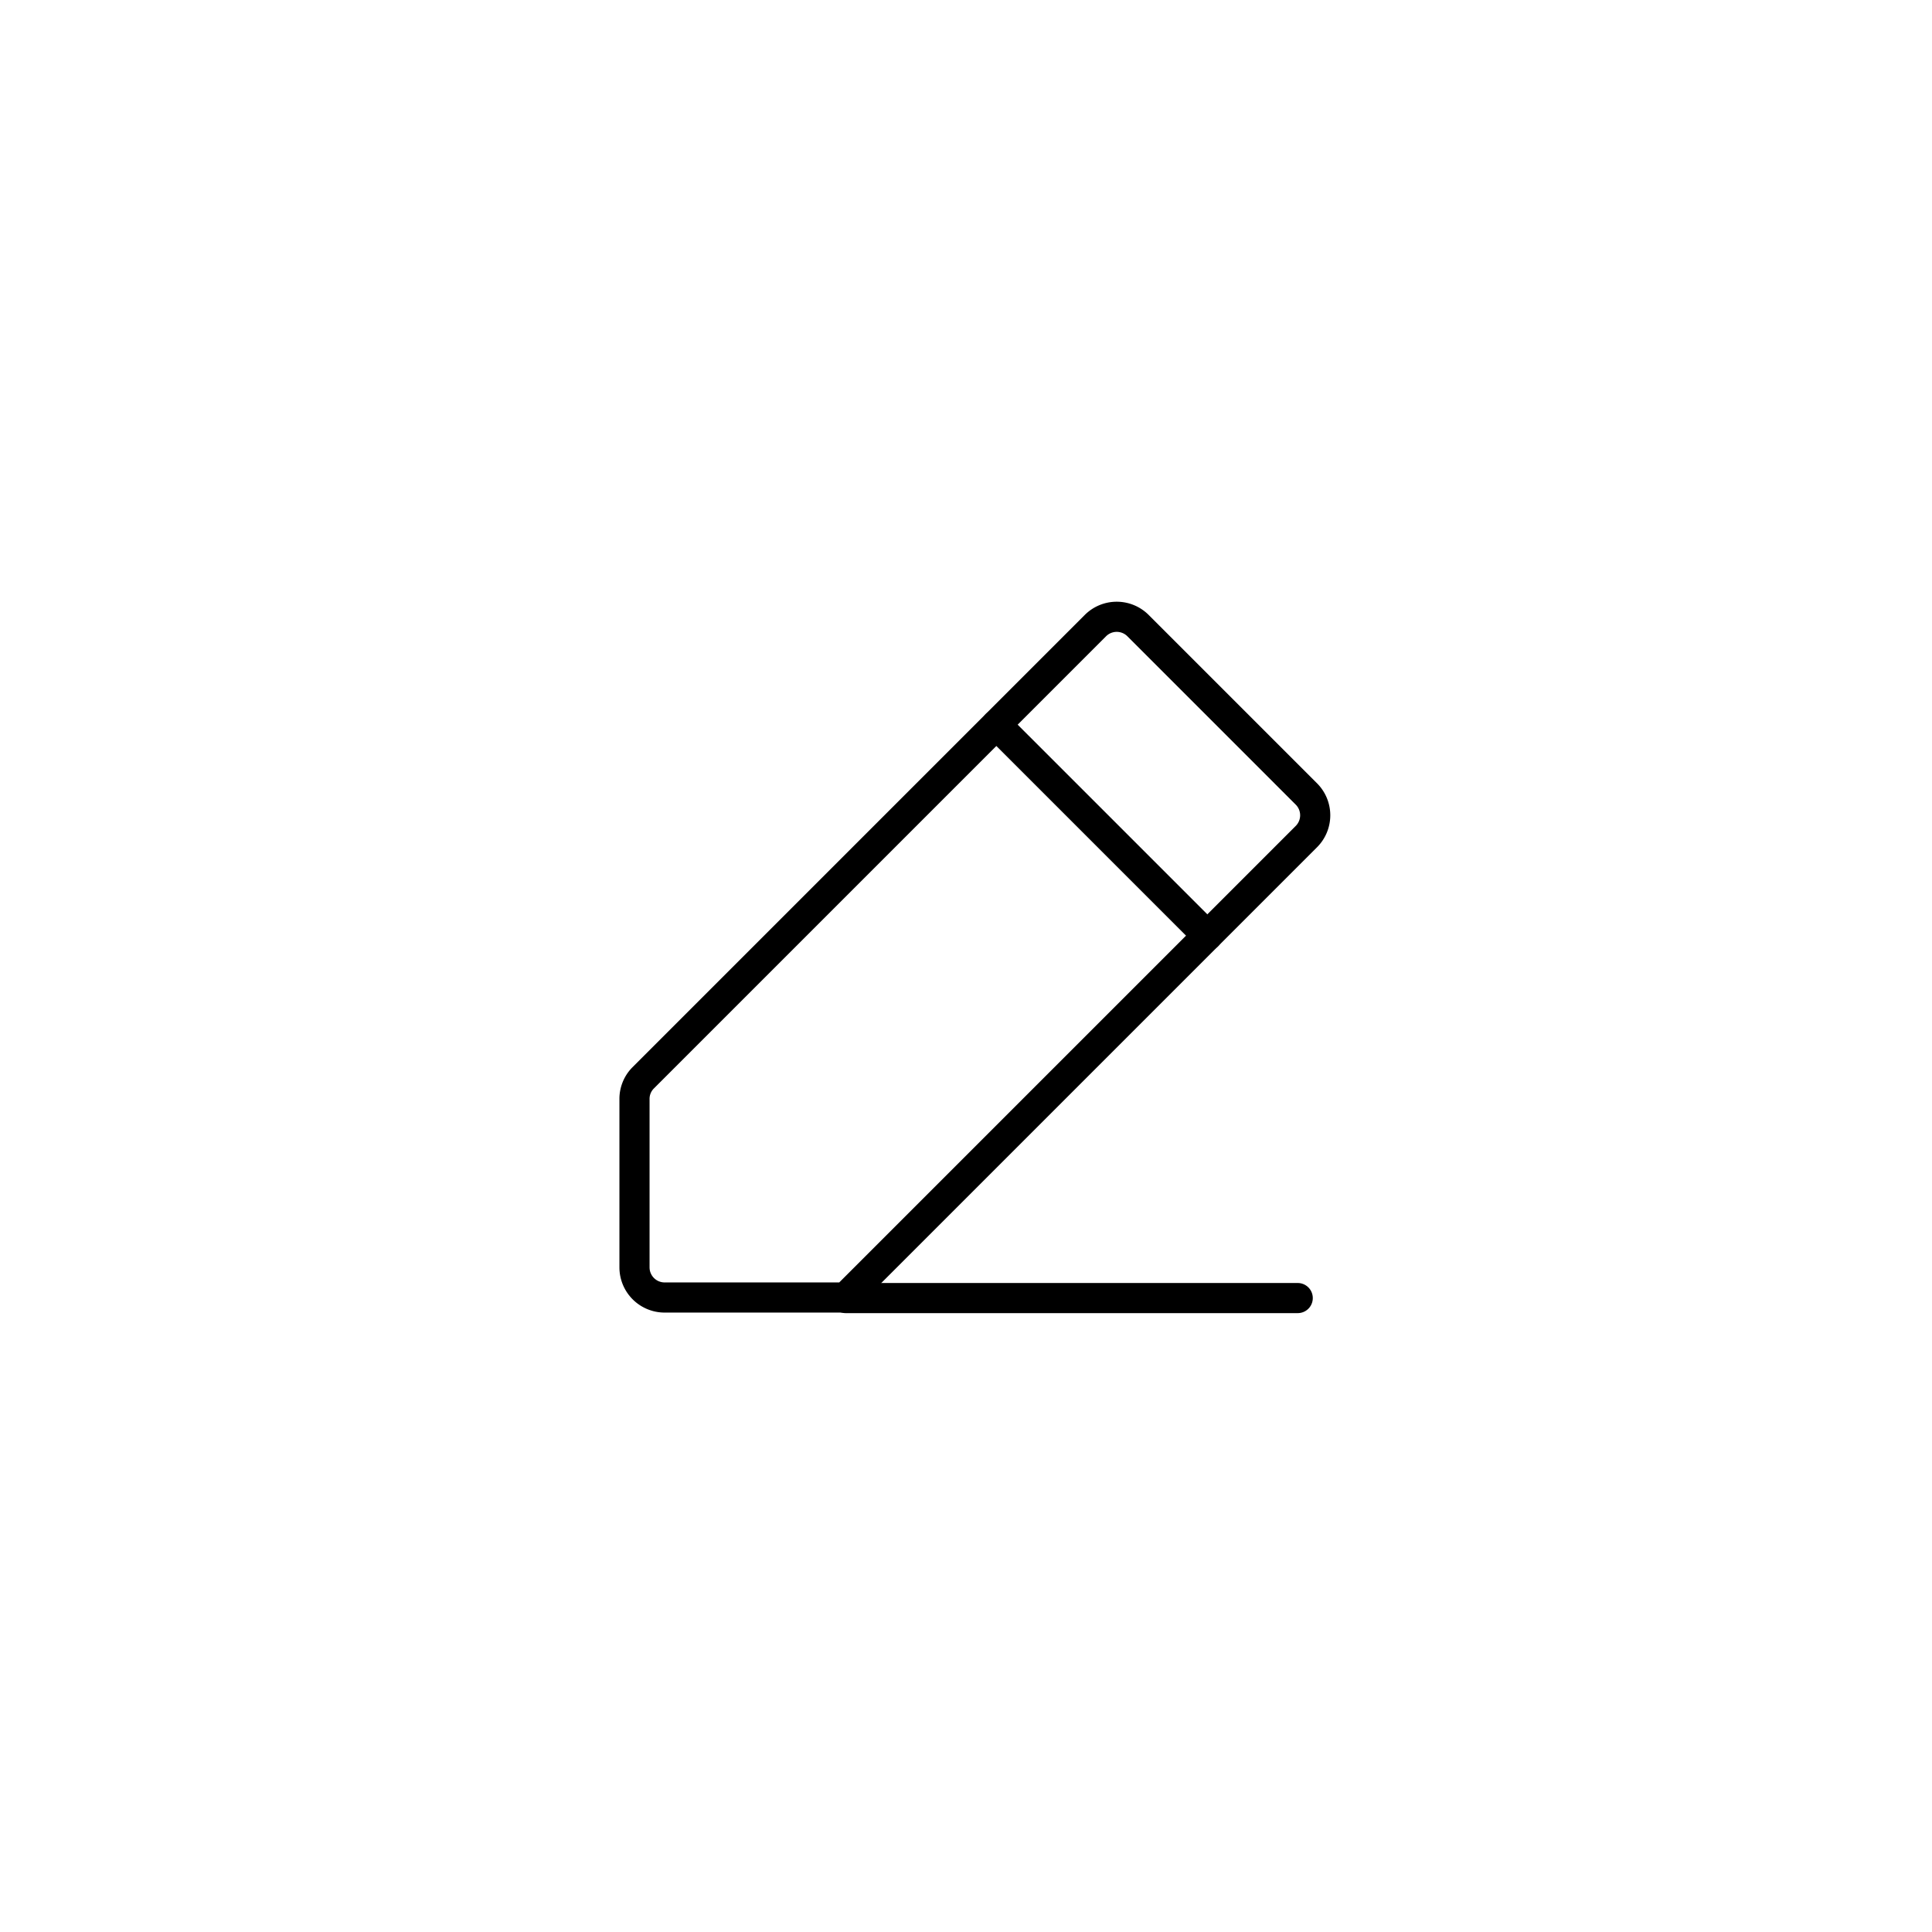 <?xml version="1.0" encoding="UTF-8" standalone="no" ?>
<!DOCTYPE svg PUBLIC "-//W3C//DTD SVG 1.1//EN" "http://www.w3.org/Graphics/SVG/1.1/DTD/svg11.dtd">
<svg xmlns="http://www.w3.org/2000/svg" xmlns:xlink="http://www.w3.org/1999/xlink" version="1.1" width="400" height="400" viewBox="0 0 400 400" xml:space="preserve">
<desc>Created with Fabric.js 3.6.2</desc>
<defs>
</defs>
<g transform="matrix(0.78 0 0 0.78 200 200)"  >
<rect style="stroke: none; stroke-width: 1; stroke-dasharray: none; stroke-linecap: butt; stroke-dashoffset: 0; stroke-linejoin: miter; stroke-miterlimit: 4; fill: none; fill-rule: nonzero; opacity: 1;"  x="-128" y="-128" rx="0" ry="0" width="256" height="256" />
</g>
<g transform="matrix(0.78 0 0 0.78 201.83 198.17)"  >
<path style="stroke: rgb(0,0,0); stroke-width: 8; stroke-dasharray: none; stroke-linecap: round; stroke-dashoffset: 0; stroke-linejoin: round; stroke-miterlimit: 4; fill: none; fill-rule: nonzero; opacity: 1;"  transform=" translate(-130.34, -125.66)" d="M 96 216 H 48 a 8 8 0 0 1 -8 -8 V 163.3 a 7.9 7.9 0 0 1 2.3 -5.6 l 120 -120 a 8 8 0 0 1 11.4 0 l 44.6 44.6 a 8 8 0 0 1 0 11.4 Z" stroke-linecap="round" />
</g>
<g transform="matrix(0.78 0 0 0.78 228.13 171.88)"  >
<line style="stroke: rgb(0,0,0); stroke-width: 8; stroke-dasharray: none; stroke-linecap: round; stroke-dashoffset: 0; stroke-linejoin: round; stroke-miterlimit: 4; fill: none; fill-rule: nonzero; opacity: 1;"  x1="-28" y1="-28" x2="28" y2="28" />
</g>
<g transform="matrix(0.78 0 0 0.78 221.88 268.75)"  >
<line style="stroke: rgb(0,0,0); stroke-width: 8; stroke-dasharray: none; stroke-linecap: round; stroke-dashoffset: 0; stroke-linejoin: round; stroke-miterlimit: 4; fill: none; fill-rule: nonzero; opacity: 1;"  x1="60" y1="0" x2="-60" y2="0" />
</g>
</svg>